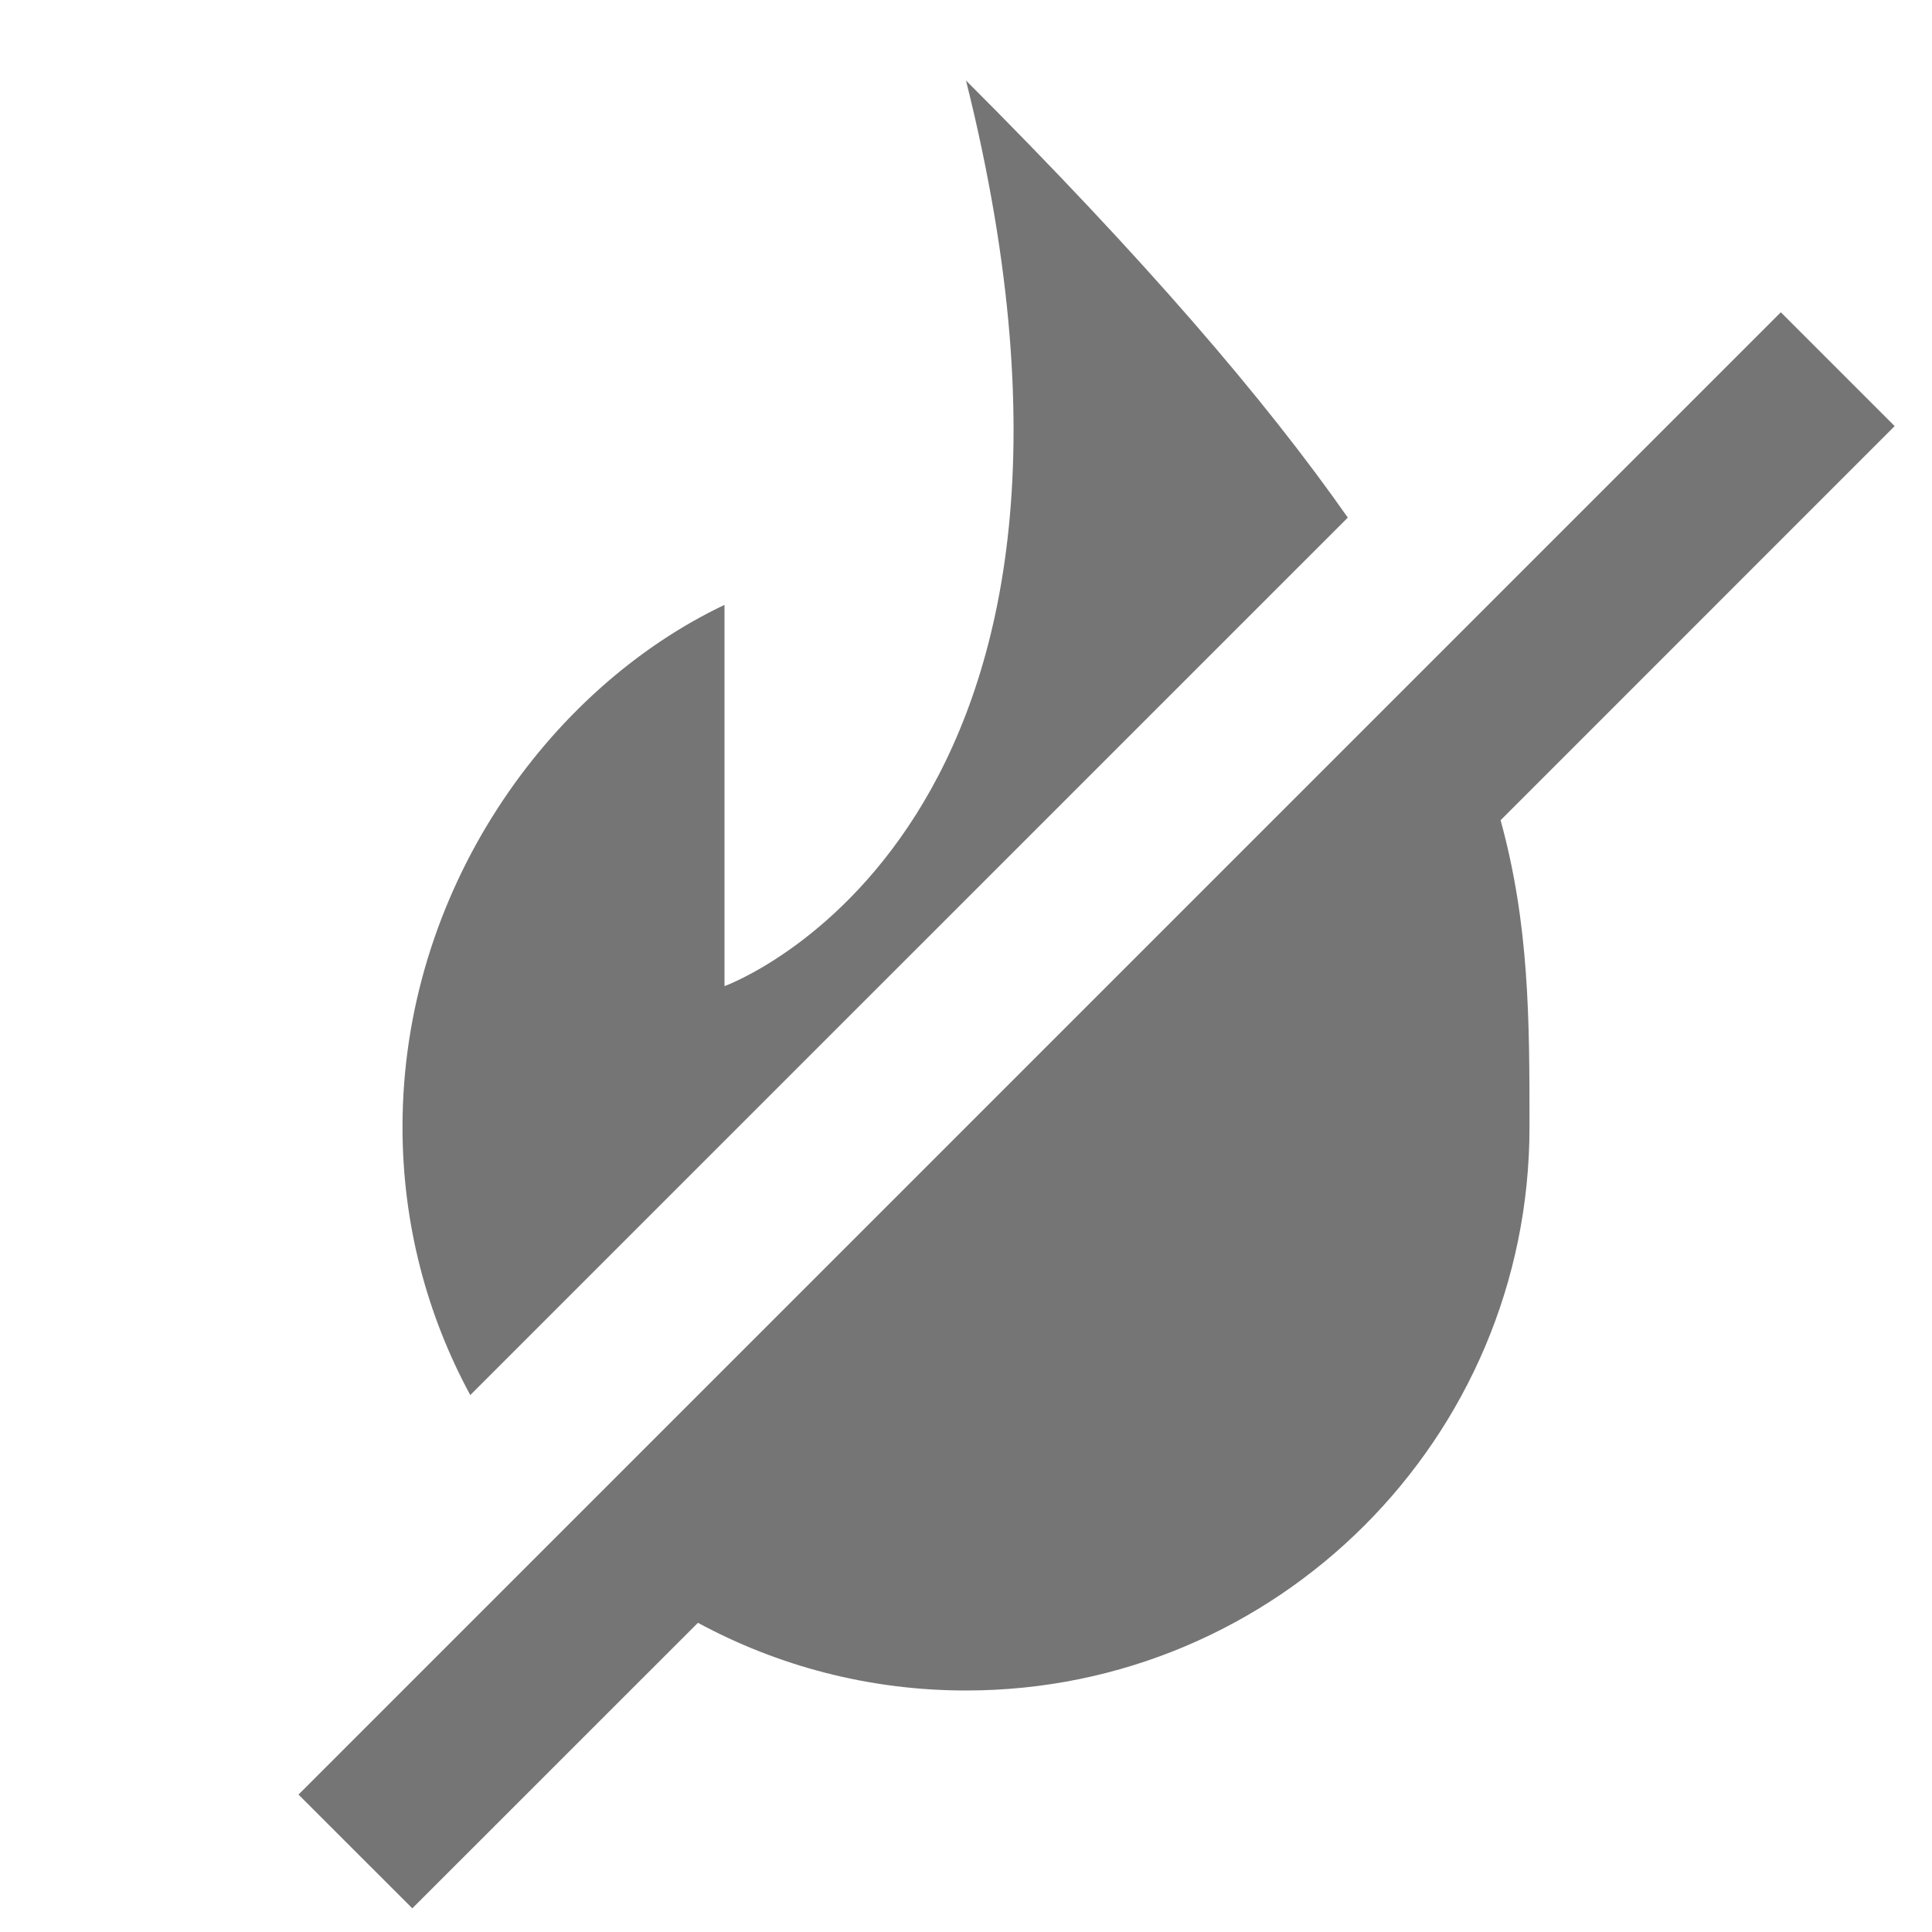 <?xml version="1.0" encoding="utf-8"?>
<!-- Generator: Adobe Illustrator 17.1.0, SVG Export Plug-In . SVG Version: 6.00 Build 0)  -->
<!DOCTYPE svg PUBLIC "-//W3C//DTD SVG 1.1//EN" "http://www.w3.org/Graphics/SVG/1.1/DTD/svg11.dtd">
<svg version="1.1" xmlns="http://www.w3.org/2000/svg" xmlns:xlink="http://www.w3.org/1999/xlink" x="0px" y="0px" width="24px"
	 height="24px" viewBox="0 0 24 24" enable-background="new 0 0 24 24" xml:space="preserve">
<g id="Frame_-_24px">
	<rect x="0" fill="none" width="24" height="24"/>
</g>
<g id="Filled_Icons">
	<g>
		<path fill="#757575" d="M16.743,6.43C15.71,4.955,14.211,3.211,12,1c2.334,9.332-3,11.25-3,11.25V7.514C6.811,8.553,5,11.064,5,14
			c0,1.205,0.305,2.34,0.842,3.33L16.743,6.43z"/>
		<path fill="#757575" d="M23.536,5.293l-1.414-1.414L3.708,22.293l1.414,1.413l3.548-3.547C9.661,20.695,10.795,21,12,21
			c3.866,0,7-3.133,7-7c0-1.338-0.002-2.509-0.359-3.811L23.536,5.293z"/>
	</g>
</g>
</svg>
